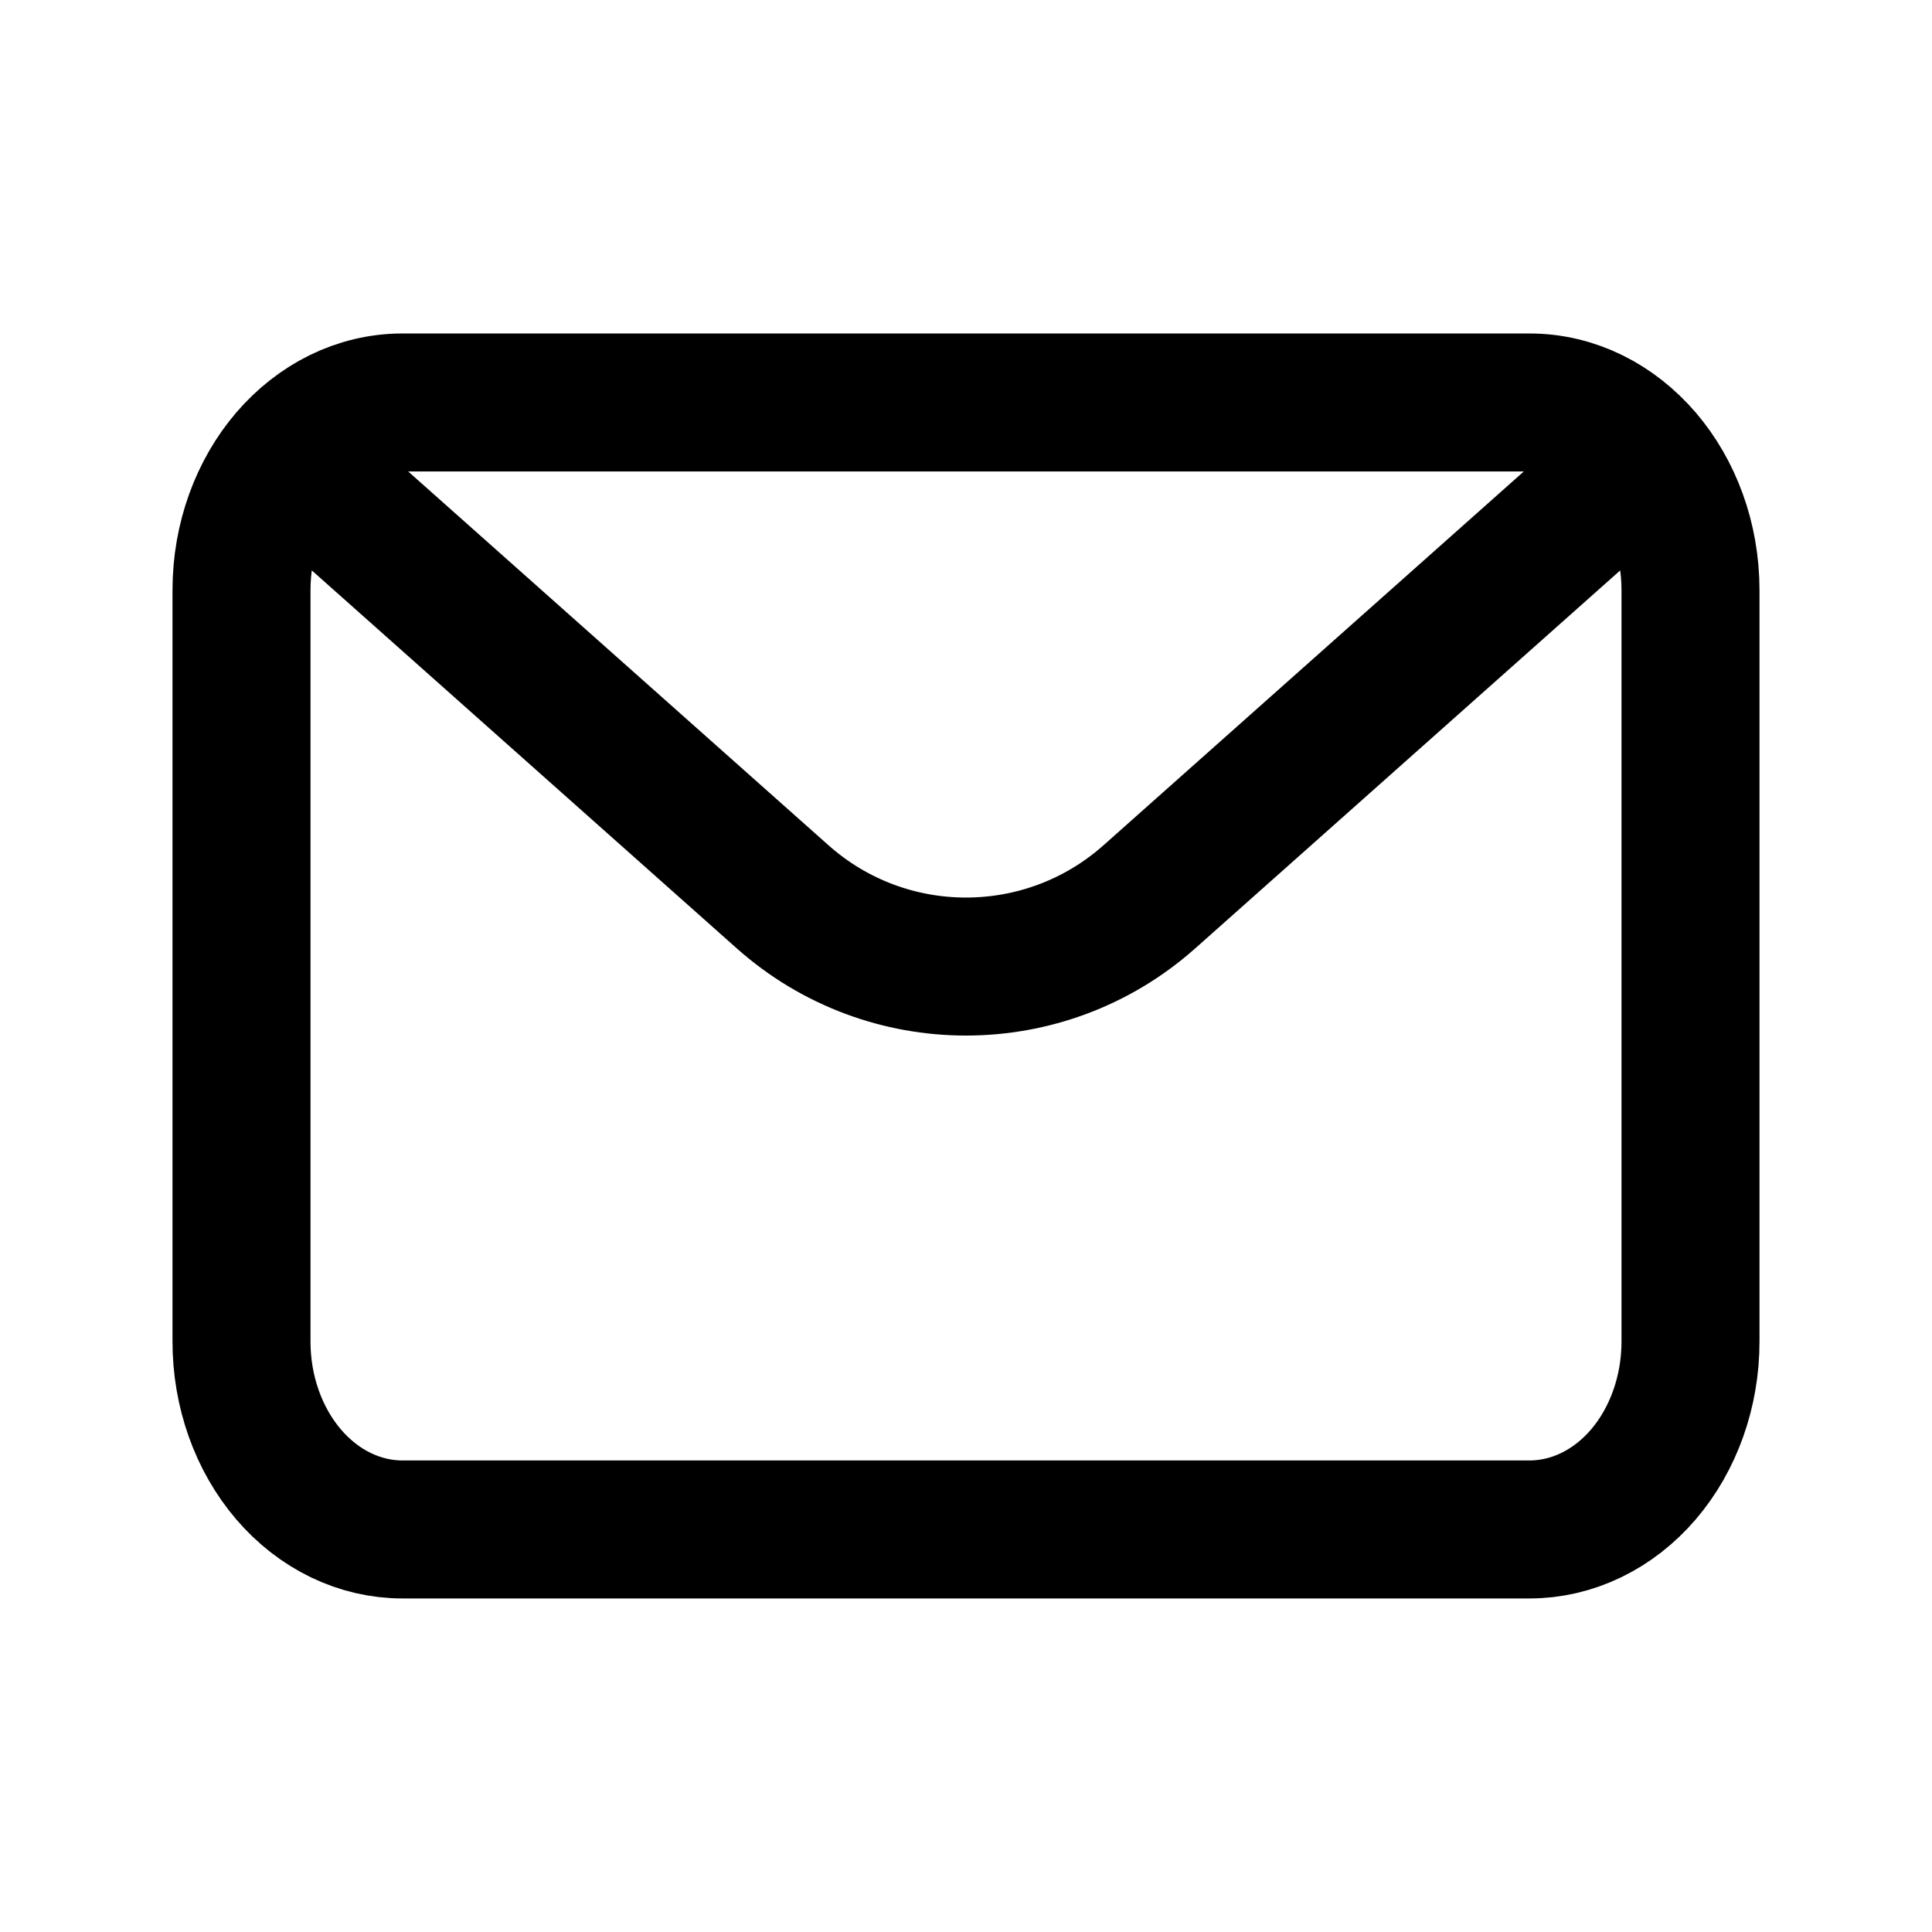 <svg width="28" height="28" viewBox="0 0 28 28" fill="none" xmlns="http://www.w3.org/2000/svg">
<path d="M4.183 6.63C3.761 7.123 3.5 7.804 3.5 8.555L3.5 19.444C3.5 20.166 3.746 20.858 4.183 21.369C4.621 21.88 5.214 22.166 5.833 22.166L22.167 22.166C22.785 22.166 23.379 21.88 23.817 21.369C24.254 20.858 24.5 20.166 24.5 19.444V8.555C24.5 7.804 24.239 7.123 23.817 6.63M4.183 6.63C4.606 6.138 5.189 5.833 5.833 5.833L22.167 5.833C22.811 5.833 23.394 6.138 23.817 6.63M4.183 6.63L11.342 12.997C12.857 14.345 15.142 14.345 16.658 12.997L23.817 6.63" stroke="currentColor" stroke-width="2" stroke-linecap="round" stroke-linejoin="round"/>
</svg>
